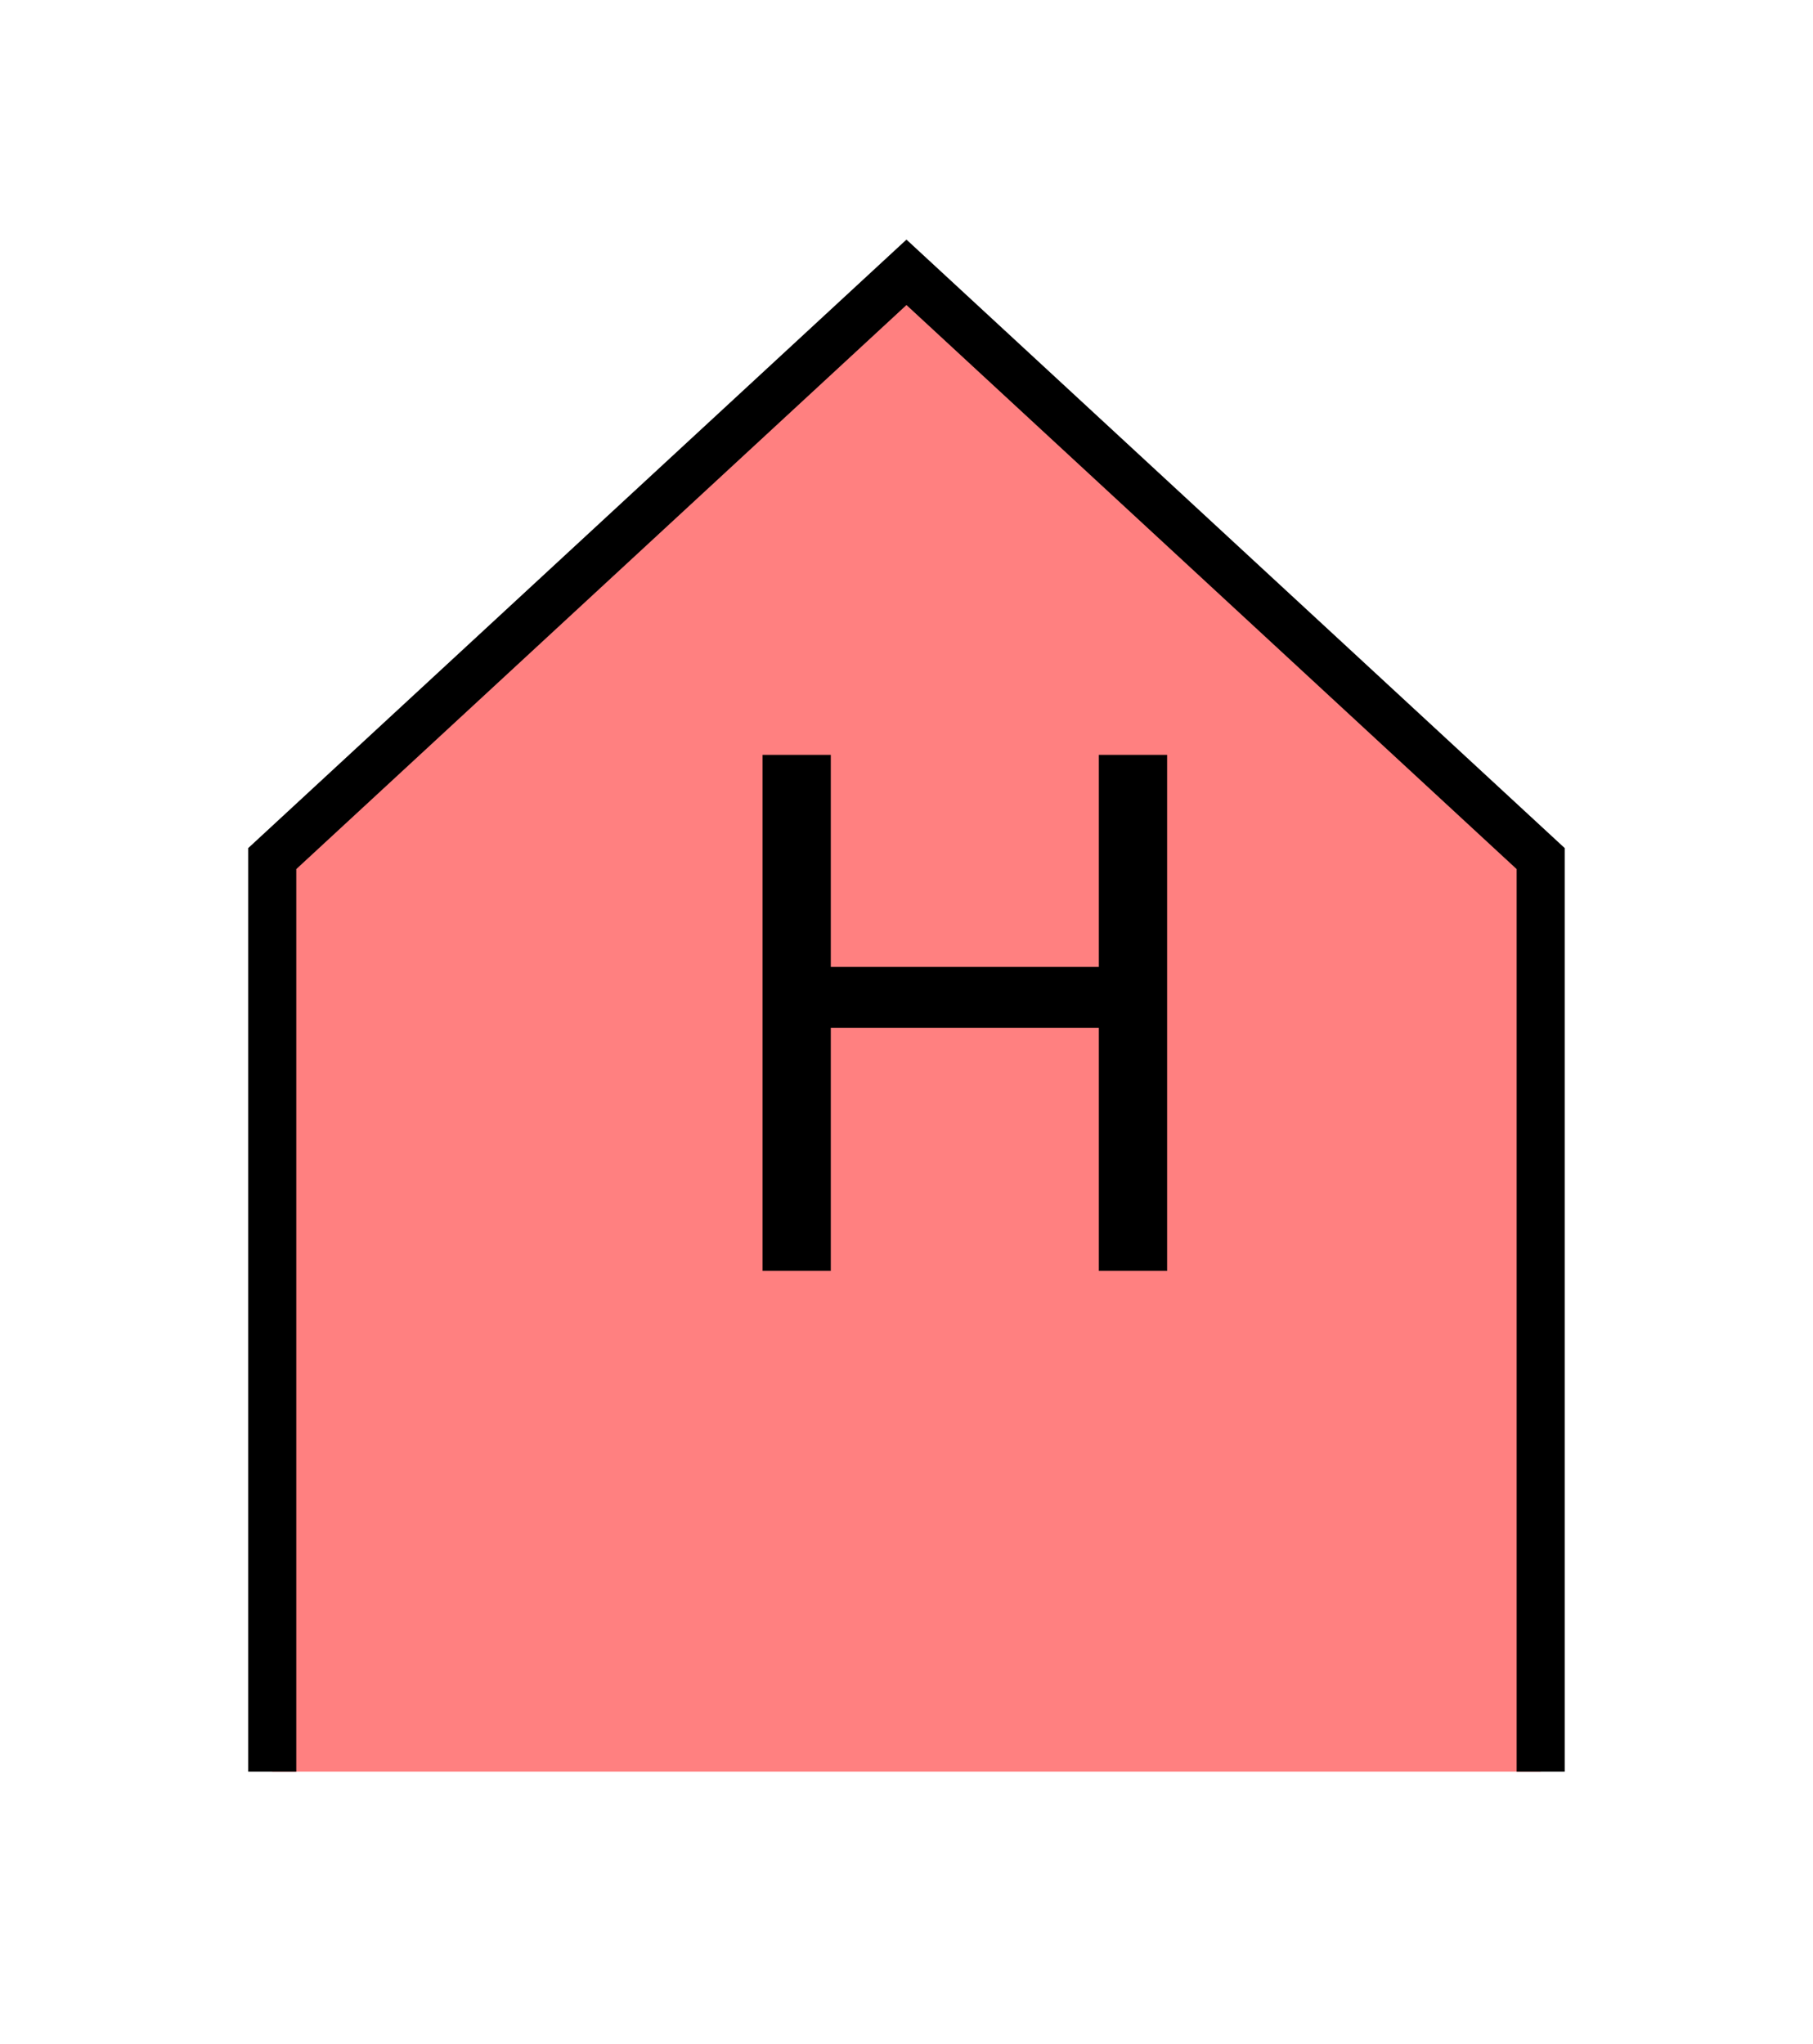 <?xml version="1.0" encoding="UTF-8" standalone="no"?>
<svg
   xmlns:dc="http://purl.org/dc/elements/1.1/"
   xmlns:cc="http://creativecommons.org/ns#"
   xmlns:rdf="http://www.w3.org/1999/02/22-rdf-syntax-ns#"
   xmlns:svg="http://www.w3.org/2000/svg"
   xmlns="http://www.w3.org/2000/svg"
   id="svg11"
   height="107.94mm"
   width="95.75mm"
   version="1.0">
  <defs
     id="defs3">
    <pattern
       y="0"
       x="0"
       height="6"
       width="6"
       patternUnits="userSpaceOnUse"
       id="EMFhbasepattern" />
  </defs>
  <path
     id="path5"
     d="  M 54.345,353.565   L 54.345,171.348   L 180.938,54.345   L 307.531,171.348   L 307.531,353.565   z "
     style="fill:#ff8080;fill-rule:evenodd;fill-opacity:1;stroke:none;" />
  <path
     id="path7"
     d="  M 54.345,353.565   L 54.345,171.348   L 180.938,54.345   L 307.531,171.348   L 307.531,353.565  "
     style="fill:none;stroke:#000000;stroke-width:9.59px;stroke-linecap:butt;stroke-linejoin:miter;stroke-miterlimit:10;stroke-dasharray:none;stroke-opacity:1;" />
  <path
     id="path9"
     d="  M 152.207,253.625   L 152.207,150.649   L 165.833,150.649   L 165.833,192.966   L 219.34,192.966   L 219.34,150.649   L 232.966,150.649   L 232.966,253.625   L 219.34,253.625   L 219.34,205.114   L 165.833,205.114   L 165.833,253.625   z "
     style="fill:#000000;fill-rule:evenodd;fill-opacity:1;stroke:none;" />
</svg>
